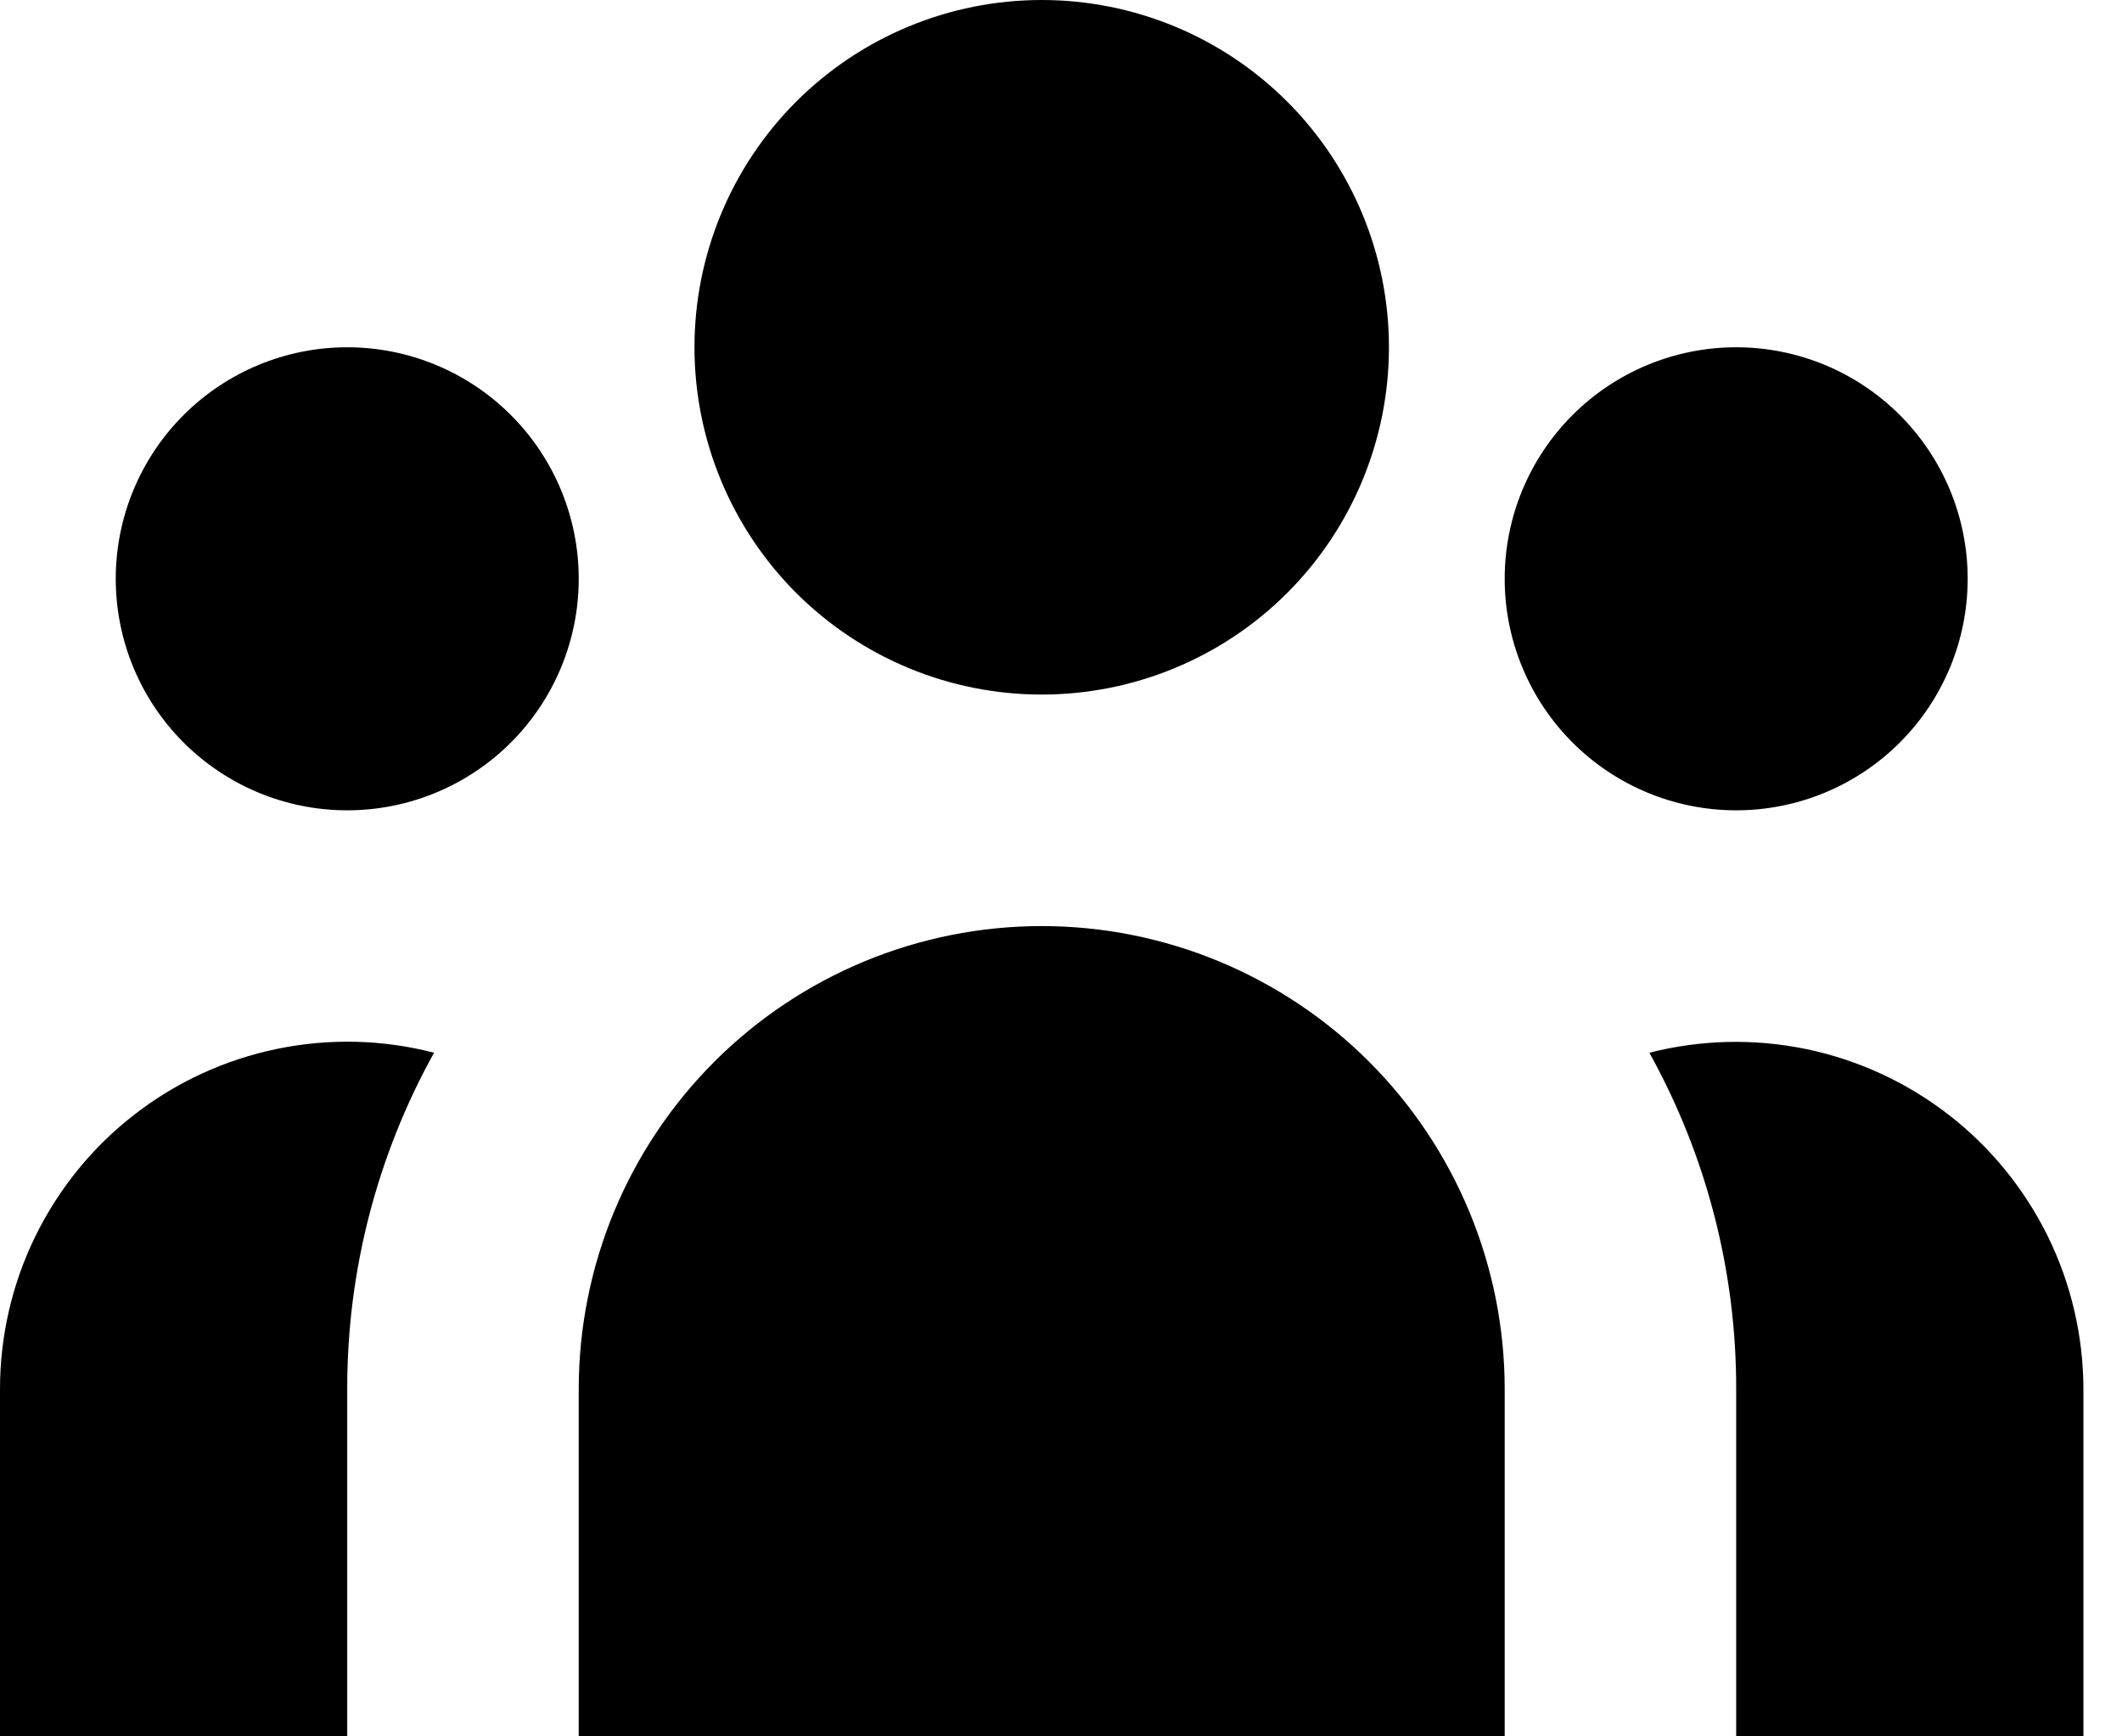 <svg width="22" height="18" viewBox="0 0 22 18" fill="none" xmlns="http://www.w3.org/2000/svg">
<path d="M14.4 3.6C14.4 4.555 14.021 5.47 13.346 6.146C12.671 6.821 11.755 7.2 10.8 7.2C9.845 7.2 8.93 6.821 8.254 6.146C7.579 5.47 7.2 4.555 7.2 3.6C7.2 2.645 7.579 1.73 8.254 1.054C8.93 0.379 9.845 0 10.8 0C11.755 0 12.671 0.379 13.346 1.054C14.021 1.73 14.4 2.645 14.4 3.6V3.6ZM20.4 6C20.4 6.637 20.147 7.247 19.697 7.697C19.247 8.147 18.637 8.4 18 8.4C17.363 8.4 16.753 8.147 16.303 7.697C15.853 7.247 15.6 6.637 15.6 6C15.6 5.363 15.853 4.753 16.303 4.303C16.753 3.853 17.363 3.6 18 3.6C18.637 3.6 19.247 3.853 19.697 4.303C20.147 4.753 20.4 5.363 20.4 6V6ZM15.6 14.4C15.6 13.127 15.094 11.906 14.194 11.006C13.294 10.106 12.073 9.6 10.8 9.6C9.527 9.6 8.306 10.106 7.406 11.006C6.506 11.906 6 13.127 6 14.4V18H15.6V14.4ZM6 6C6 6.637 5.747 7.247 5.297 7.697C4.847 8.147 4.237 8.4 3.6 8.4C2.963 8.4 2.353 8.147 1.903 7.697C1.453 7.247 1.2 6.637 1.2 6C1.2 5.363 1.453 4.753 1.903 4.303C2.353 3.853 2.963 3.6 3.6 3.6C4.237 3.6 4.847 3.853 5.297 4.303C5.747 4.753 6 5.363 6 6V6ZM18 18V14.4C18.002 13.18 17.692 11.98 17.1 10.913C17.632 10.777 18.188 10.764 18.726 10.875C19.264 10.987 19.769 11.22 20.203 11.556C20.637 11.892 20.988 12.323 21.231 12.816C21.473 13.309 21.599 13.851 21.6 14.4V18H18ZM4.5 10.913C3.908 11.98 3.598 13.18 3.6 14.4V18H3.18864e-07V14.4C-0 13.851 0.125 13.308 0.367 12.815C0.609 12.321 0.96 11.889 1.395 11.553C1.829 11.216 2.335 10.984 2.873 10.873C3.411 10.762 3.968 10.775 4.5 10.913V10.913Z" fill="black"/>
</svg>
